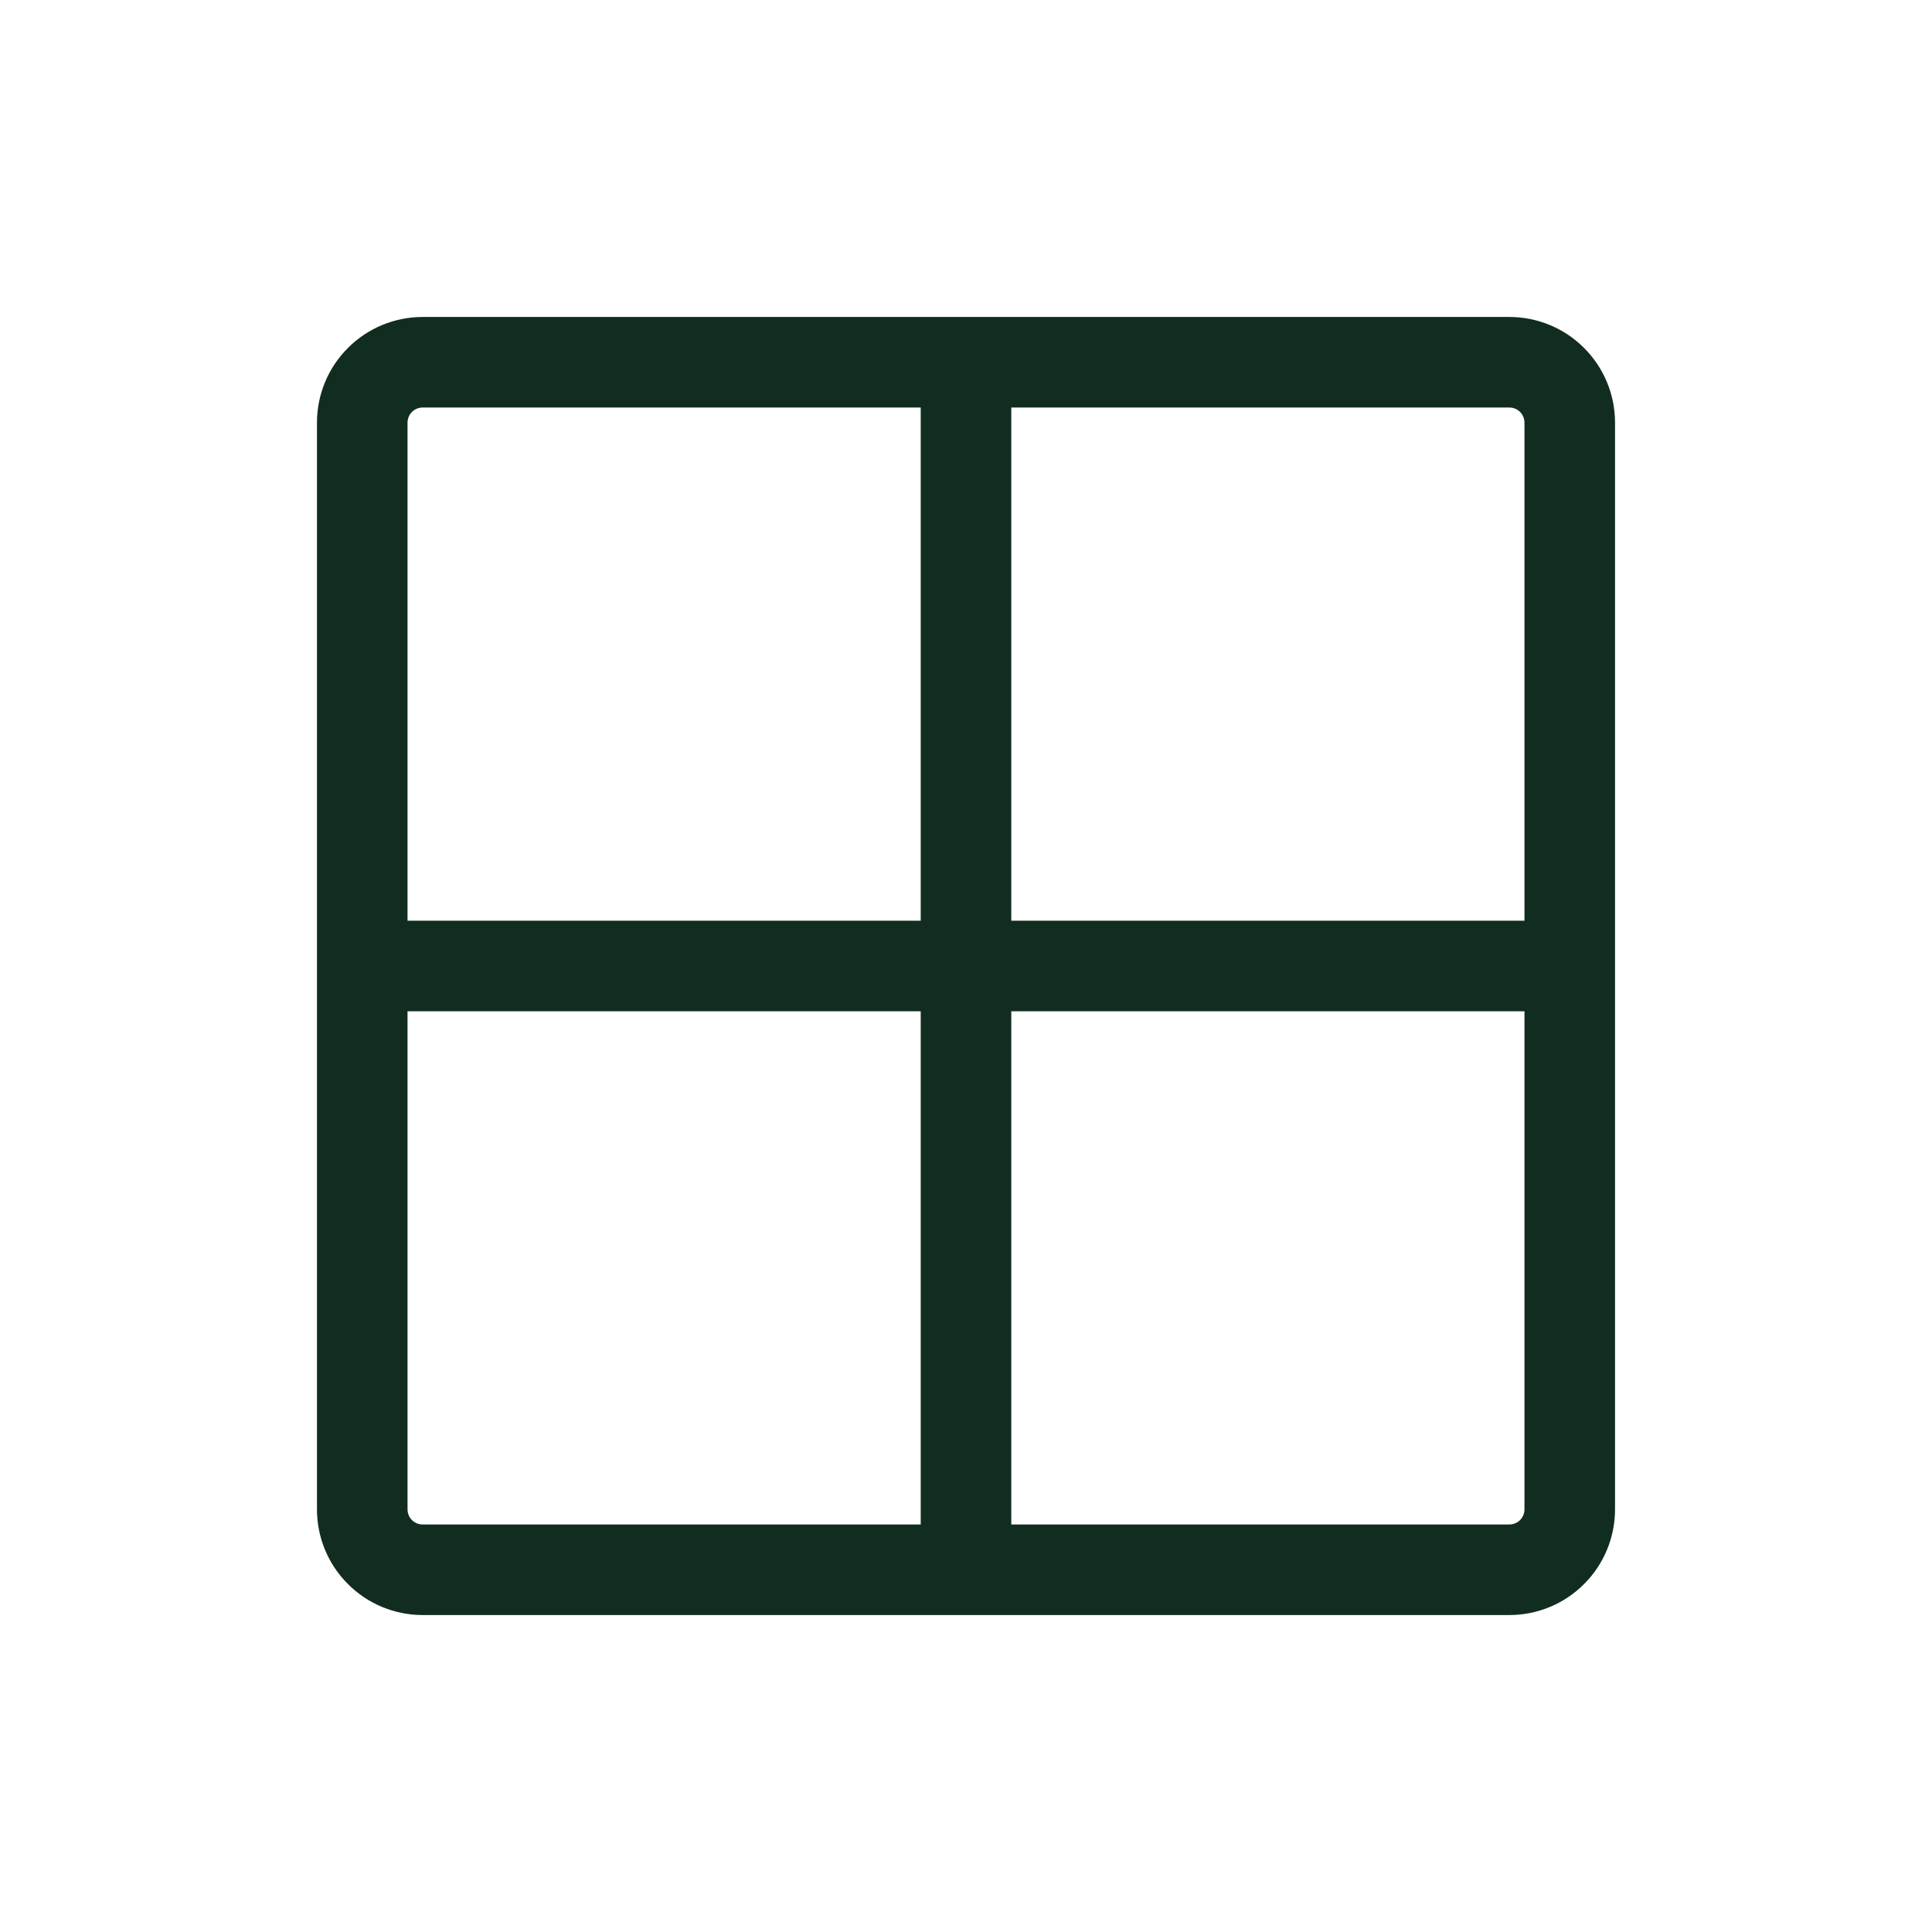 <svg width="32" height="32" viewBox="0 0 32 32" fill="none" xmlns="http://www.w3.org/2000/svg">
<path d="M25 5.25H7C6.536 5.25 6.091 5.434 5.763 5.763C5.434 6.091 5.25 6.536 5.25 7V25C5.25 25.464 5.434 25.909 5.763 26.237C6.091 26.566 6.536 26.75 7 26.75H25C25.464 26.75 25.909 26.566 26.237 26.237C26.566 25.909 26.75 25.464 26.75 25V7C26.75 6.536 26.566 6.091 26.237 5.763C25.909 5.434 25.464 5.25 25 5.25ZM25.25 7V15.25H16.75V6.75H25C25.066 6.75 25.13 6.776 25.177 6.823C25.224 6.87 25.25 6.934 25.25 7ZM7 6.75H15.25V15.25H6.75V7C6.75 6.934 6.776 6.87 6.823 6.823C6.87 6.776 6.934 6.75 7 6.75ZM6.75 25V16.75H15.25V25.25H7C6.934 25.25 6.87 25.224 6.823 25.177C6.776 25.13 6.75 25.066 6.75 25ZM25 25.25H16.75V16.75H25.25V25C25.25 25.066 25.224 25.13 25.177 25.177C25.13 25.224 25.066 25.25 25 25.25Z" fill="#112D1F"/>
</svg>

